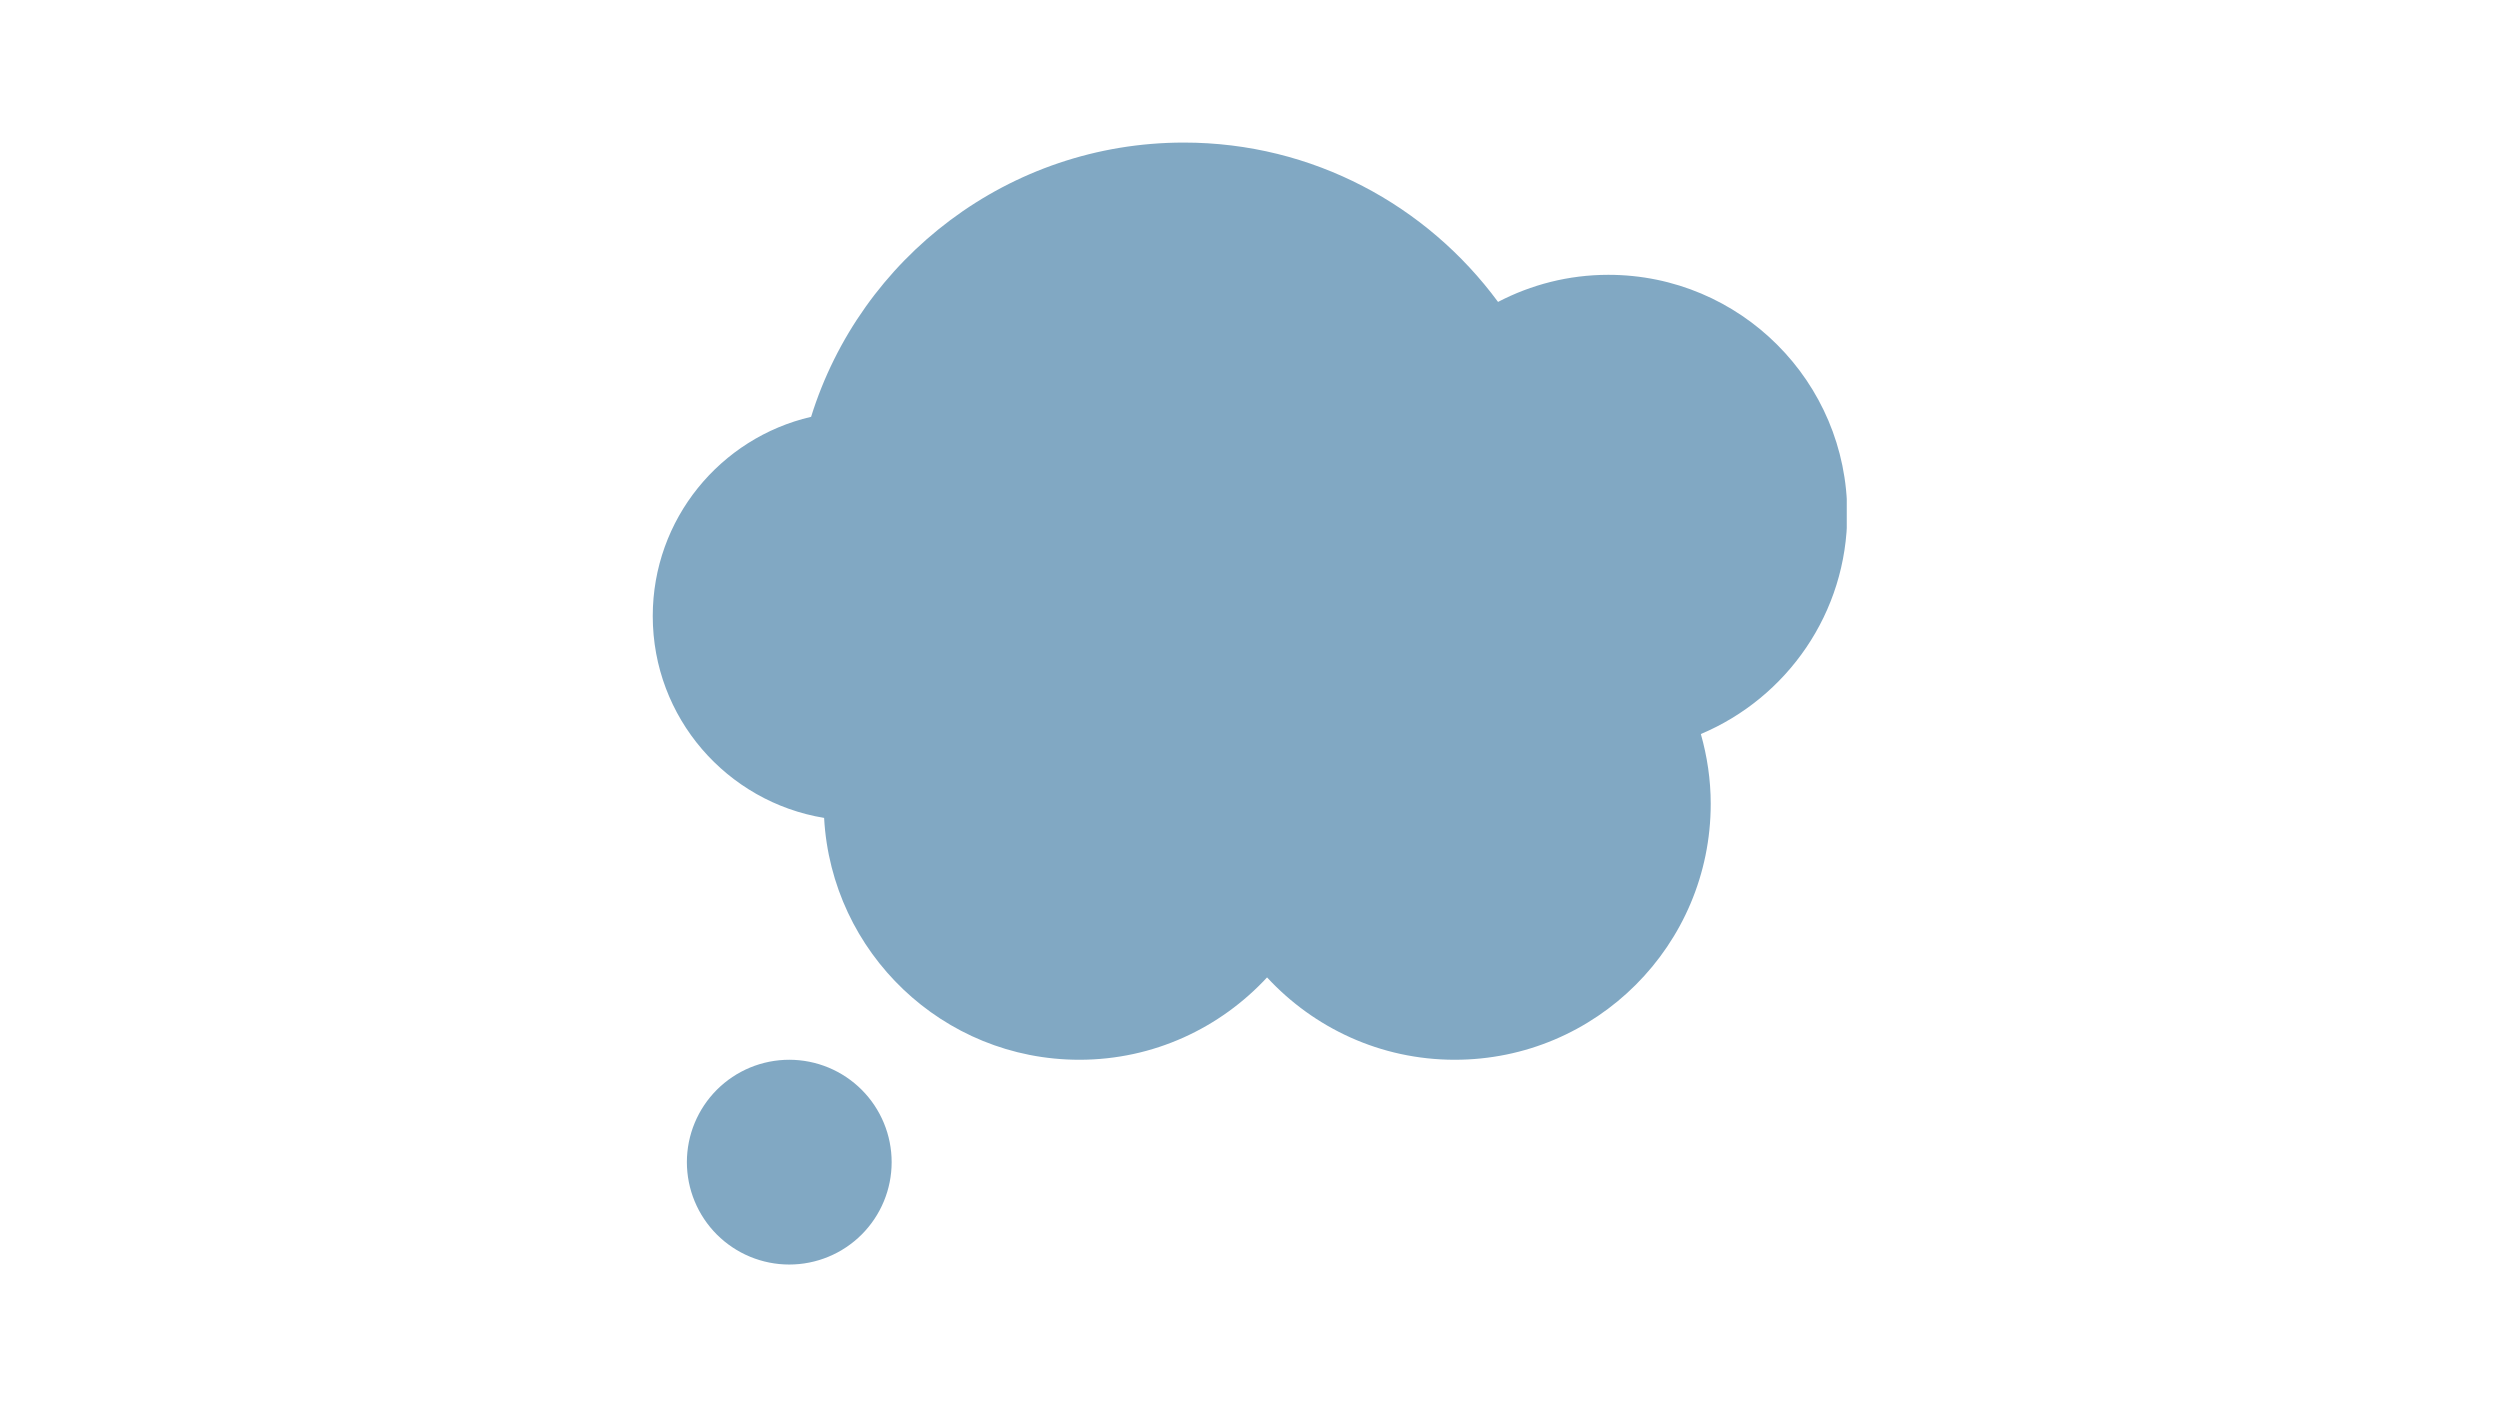 <svg xmlns="http://www.w3.org/2000/svg" xmlns:xlink="http://www.w3.org/1999/xlink" width="1920" zoomAndPan="magnify" viewBox="0 0 1440 810" height="1080" preserveAspectRatio="xMidYMid meet" version="1.0"><defs><clipPath id="cd8e54eec5"><path d="M 375.984 82 L 1063.734 82 L 1063.734 611 L 375.984 611 Z M 375.984 82 " clip-rule="nonzero"/></clipPath></defs><g clip-path="url(#cd8e54eec5)"><path fill="#81a8c3" d="M 1064.004 295.898 C 1064.004 219.902 1002.398 158.297 926.398 158.297 C 903.461 158.297 881.875 163.996 862.867 173.902 C 821.938 118.332 756.223 82.121 681.918 82.121 C 581.035 82.121 495.66 148.566 467.195 240.09 C 414.945 252.219 375.984 298.945 375.984 354.871 C 375.984 413.434 418.719 461.91 474.688 471.109 C 478.934 548.738 543.035 610.422 621.707 610.422 C 664.48 610.422 702.891 592.082 729.824 562.988 C 756.754 592.082 795.145 610.422 837.941 610.422 C 919.383 610.422 985.375 544.434 985.375 462.988 C 985.375 449.035 983.309 435.586 979.691 422.789 C 1029.211 401.973 1064.004 353.004 1064.004 295.898 Z M 1064.004 295.898 " fill-opacity="1" fill-rule="nonzero"/></g><path fill="#81a8c3" d="M 513.59 669.395 C 513.59 671.328 513.492 673.254 513.305 675.176 C 513.113 677.098 512.832 679.008 512.457 680.902 C 512.078 682.797 511.609 684.668 511.051 686.516 C 510.488 688.363 509.84 690.18 509.098 691.965 C 508.359 693.75 507.535 695.492 506.625 697.195 C 505.715 698.898 504.723 700.555 503.648 702.16 C 502.578 703.766 501.426 705.316 500.203 706.809 C 498.977 708.301 497.68 709.73 496.316 711.098 C 494.949 712.461 493.52 713.758 492.027 714.984 C 490.535 716.207 488.984 717.355 487.379 718.43 C 485.773 719.504 484.117 720.496 482.414 721.406 C 480.711 722.316 478.969 723.141 477.184 723.879 C 475.398 724.621 473.582 725.27 471.734 725.828 C 469.887 726.391 468.016 726.859 466.121 727.234 C 464.227 727.613 462.316 727.895 460.395 728.086 C 458.473 728.273 456.547 728.371 454.617 728.371 C 452.684 728.371 450.758 728.273 448.836 728.086 C 446.914 727.895 445.004 727.613 443.109 727.234 C 441.215 726.859 439.344 726.391 437.496 725.828 C 435.648 725.27 433.832 724.621 432.047 723.879 C 430.262 723.141 428.52 722.316 426.816 721.406 C 425.113 720.496 423.457 719.504 421.852 718.43 C 420.246 717.355 418.695 716.207 417.203 714.984 C 415.711 713.758 414.281 712.461 412.914 711.098 C 411.551 709.73 410.254 708.301 409.027 706.809 C 407.805 705.316 406.652 703.766 405.582 702.16 C 404.508 700.555 403.516 698.898 402.605 697.195 C 401.695 695.492 400.871 693.75 400.133 691.965 C 399.391 690.18 398.742 688.363 398.18 686.516 C 397.621 684.668 397.152 682.797 396.773 680.902 C 396.398 679.008 396.117 677.098 395.926 675.176 C 395.738 673.254 395.641 671.328 395.641 669.395 C 395.641 667.465 395.738 665.539 395.926 663.617 C 396.117 661.695 396.398 659.785 396.773 657.891 C 397.152 655.996 397.621 654.125 398.18 652.277 C 398.742 650.43 399.391 648.613 400.133 646.828 C 400.871 645.043 401.695 643.301 402.605 641.598 C 403.516 639.895 404.508 638.238 405.582 636.633 C 406.652 635.027 407.805 633.477 409.027 631.984 C 410.254 630.492 411.551 629.062 412.914 627.695 C 414.281 626.328 415.711 625.035 417.203 623.809 C 418.695 622.582 420.246 621.434 421.852 620.363 C 423.457 619.289 425.113 618.297 426.816 617.387 C 428.52 616.477 430.262 615.652 432.047 614.91 C 433.832 614.172 435.648 613.523 437.496 612.961 C 439.344 612.402 441.215 611.934 443.109 611.555 C 445.004 611.18 446.914 610.895 448.836 610.707 C 450.758 610.52 452.684 610.422 454.617 610.422 C 456.547 610.422 458.473 610.52 460.395 610.707 C 462.316 610.895 464.227 611.18 466.121 611.555 C 468.016 611.934 469.887 612.402 471.734 612.961 C 473.582 613.523 475.398 614.172 477.184 614.91 C 478.969 615.652 480.711 616.477 482.414 617.387 C 484.117 618.297 485.773 619.289 487.379 620.363 C 488.984 621.434 490.535 622.582 492.027 623.809 C 493.52 625.035 494.949 626.328 496.316 627.695 C 497.68 629.062 498.977 630.492 500.203 631.984 C 501.426 633.477 502.578 635.027 503.648 636.633 C 504.723 638.238 505.715 639.895 506.625 641.598 C 507.535 643.301 508.359 645.043 509.098 646.828 C 509.84 648.613 510.488 650.43 511.051 652.277 C 511.609 654.125 512.078 655.996 512.457 657.891 C 512.832 659.785 513.113 661.695 513.305 663.617 C 513.492 665.539 513.59 667.465 513.59 669.395 Z M 513.59 669.395 " fill-opacity="1" fill-rule="nonzero"/></svg>